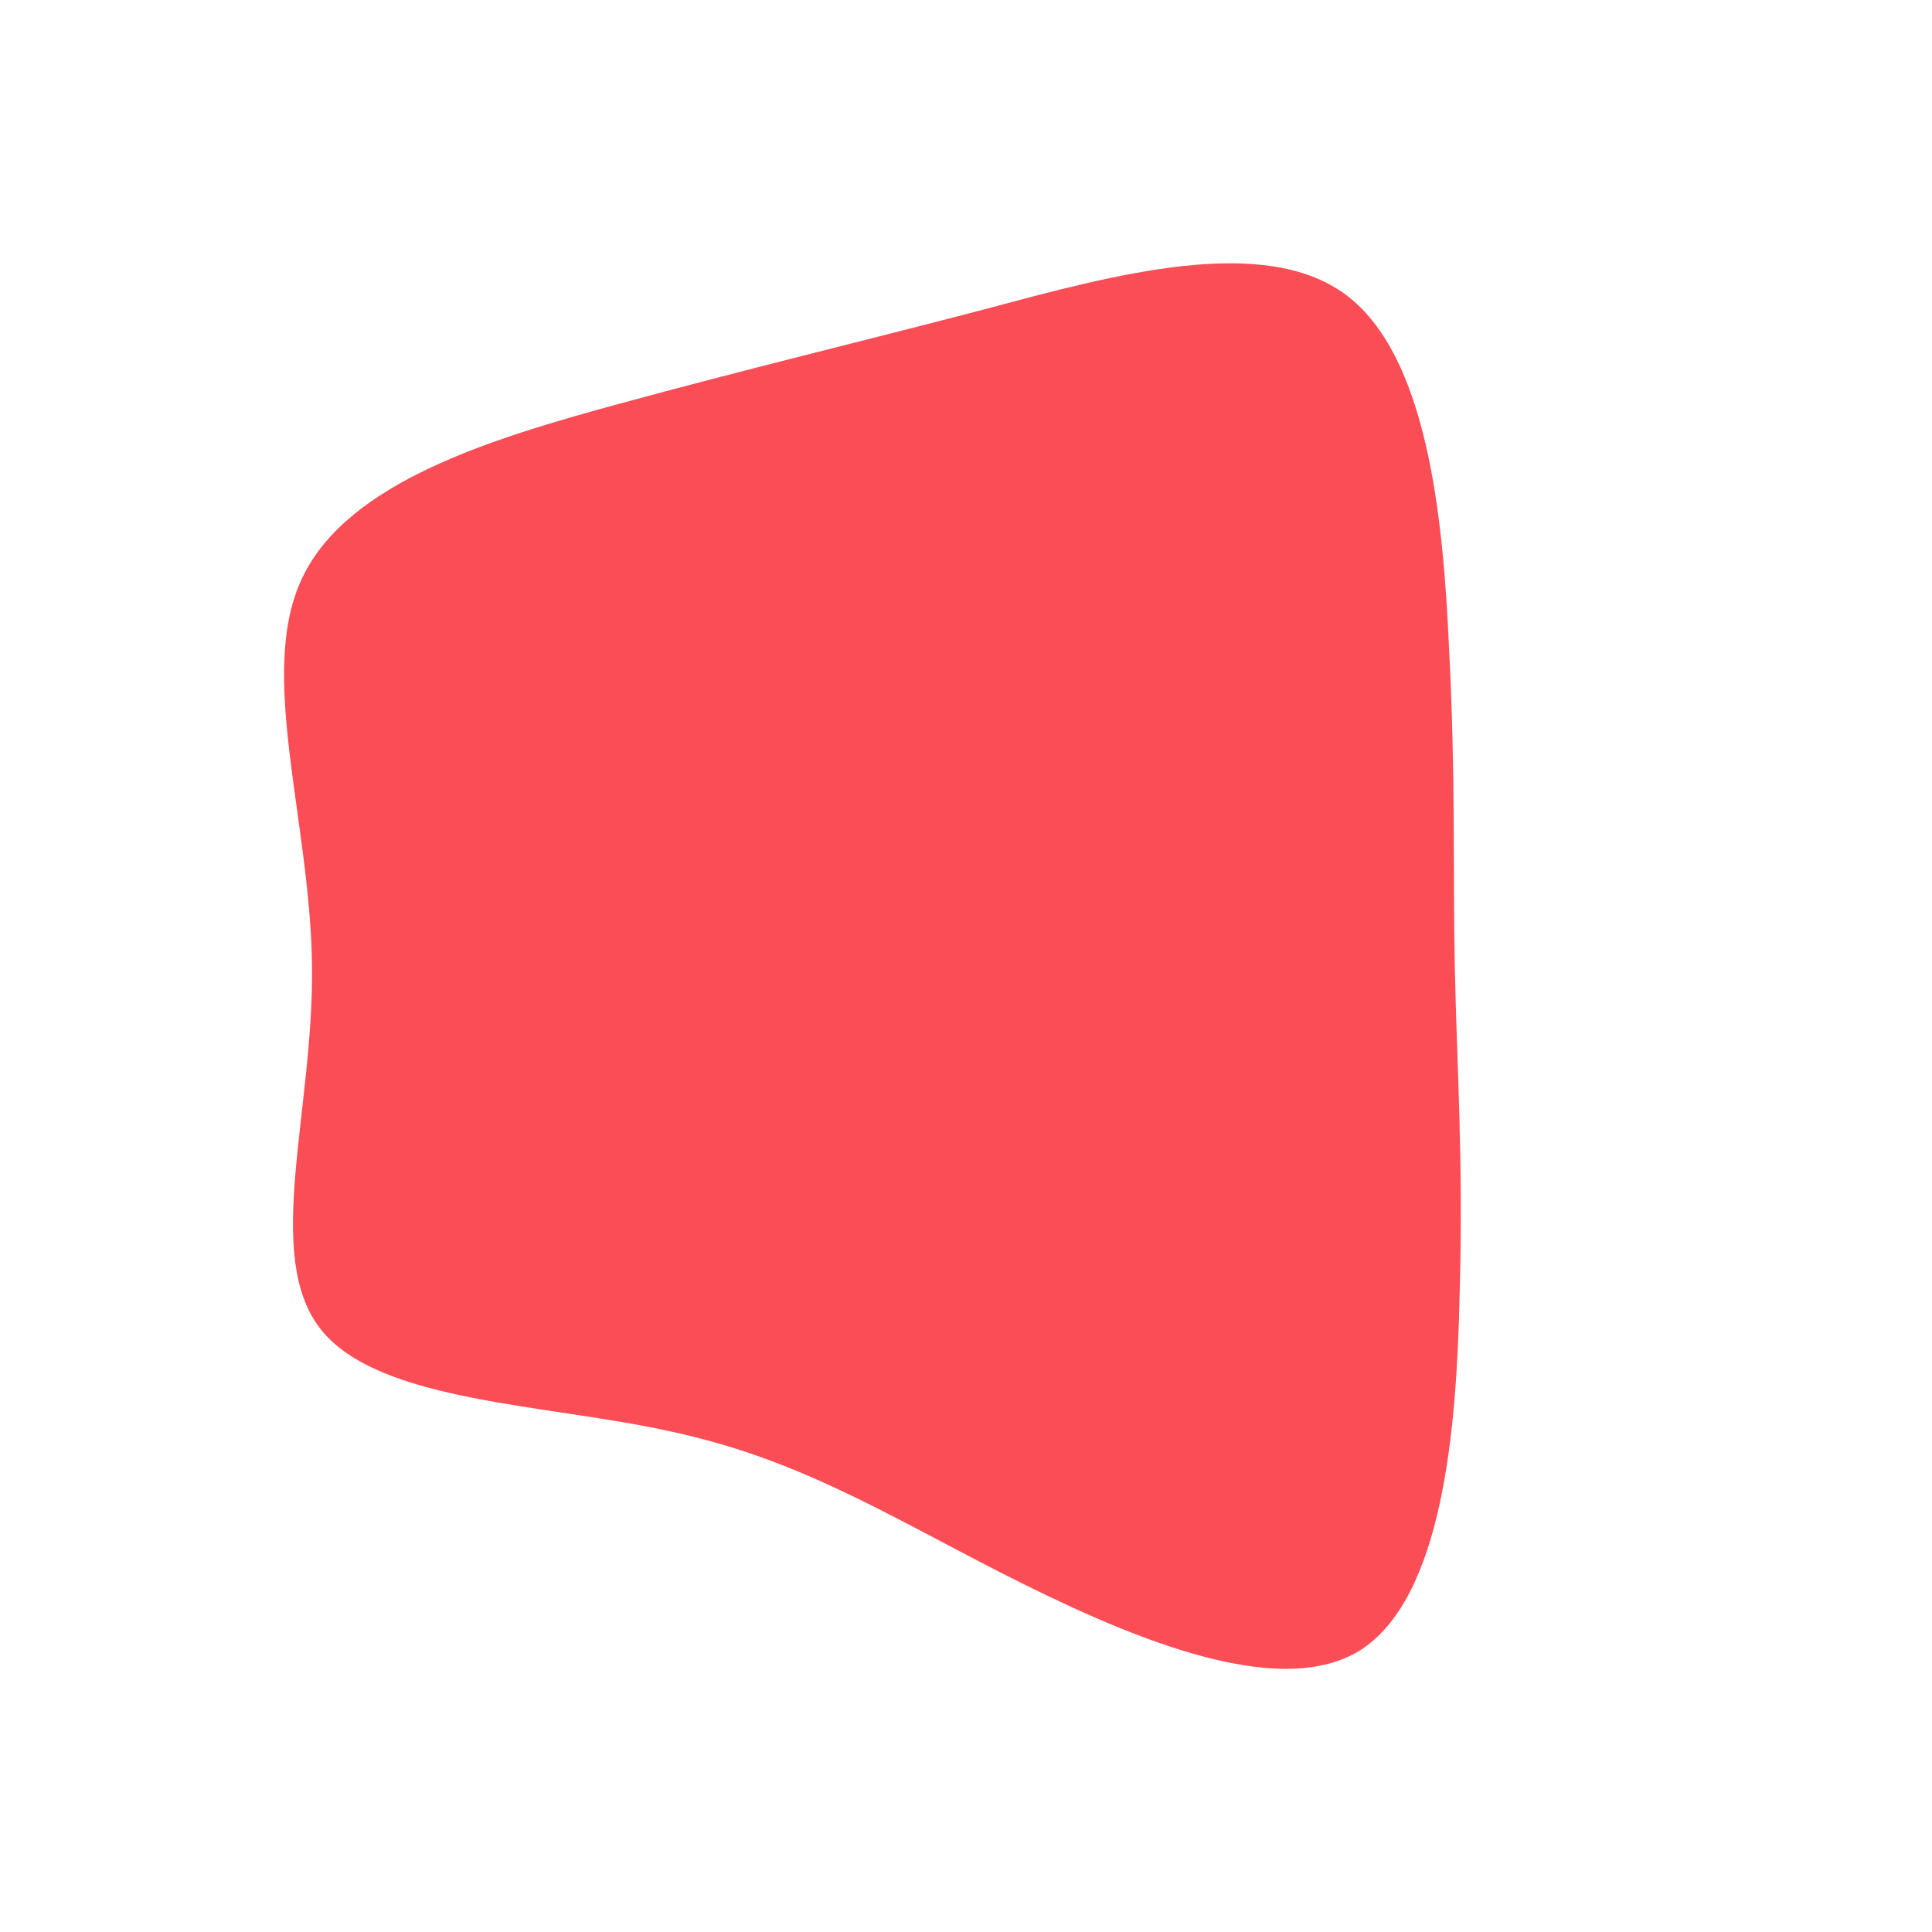 <?xml version="1.0" standalone="no"?>
<svg viewBox="0 0 200 200" xmlns="http://www.w3.org/2000/svg">
  <path fill="#FA4D56" d="M39.3,-69.5C47.8,-63.2,49.4,-46.3,50,-33C50.7,-19.6,50.4,-9.8,50.6,0.1C50.8,10,51.5,20.1,51.1,34C50.8,47.8,49.4,65.5,40.7,70.9C32,76.2,16,69.1,3.6,62.8C-8.7,56.5,-17.5,51,-30.5,48.2C-43.5,45.3,-60.8,45.2,-66.8,37.6C-72.8,30,-67.5,15,-67.7,-0.1C-67.9,-15.2,-73.4,-30.4,-68.7,-40.2C-64,-50.1,-49.1,-54.6,-35.9,-58.2C-22.7,-61.8,-11.4,-64.5,2,-68C15.4,-71.6,30.8,-75.8,39.3,-69.5Z" transform="translate(100 100)" />
</svg>
